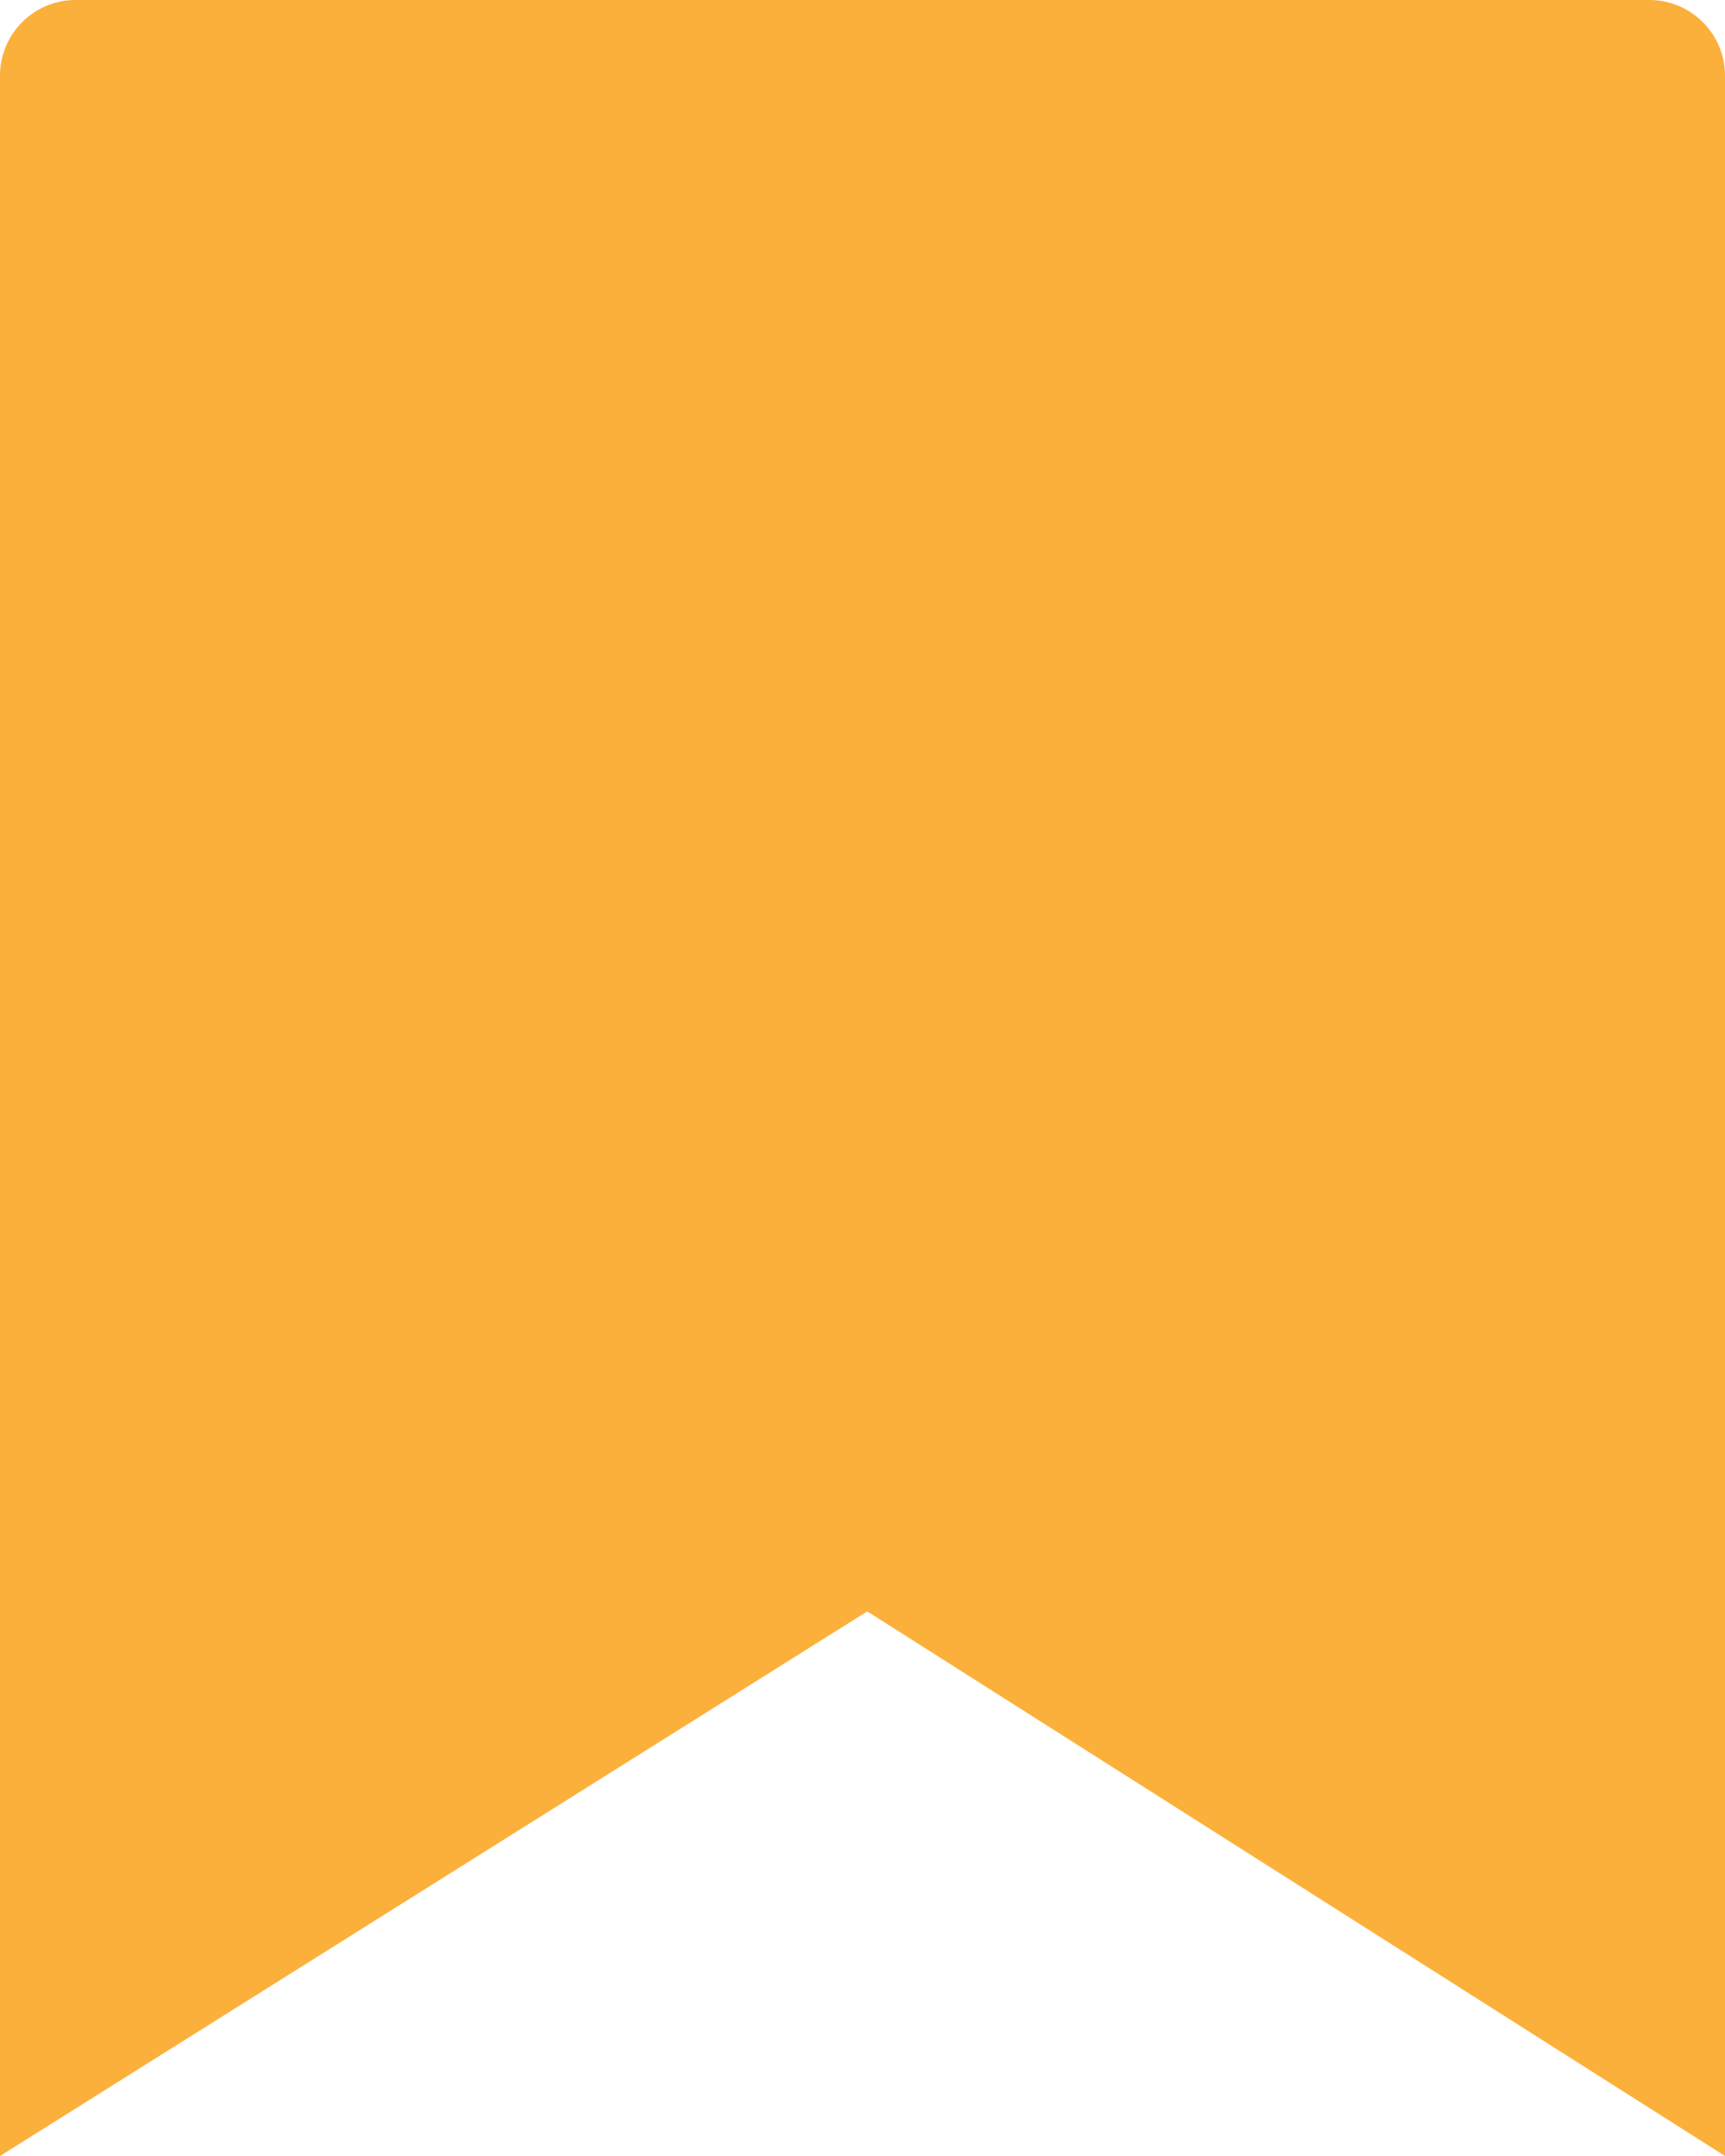 <svg xmlns="http://www.w3.org/2000/svg" viewBox="0 0 80 100"><defs><style>.cls-1{fill:#fbb03b;}</style></defs><title>Asset 84</title><g id="Layer_2" data-name="Layer 2"><g id="layout"><path class="cls-1" d="M76.53,0H3.47A3.51,3.51,0,0,0,0,3.55V100L40.22,74.74,80,100V3.55A3.51,3.51,0,0,0,76.53,0Z"/></g></g></svg>